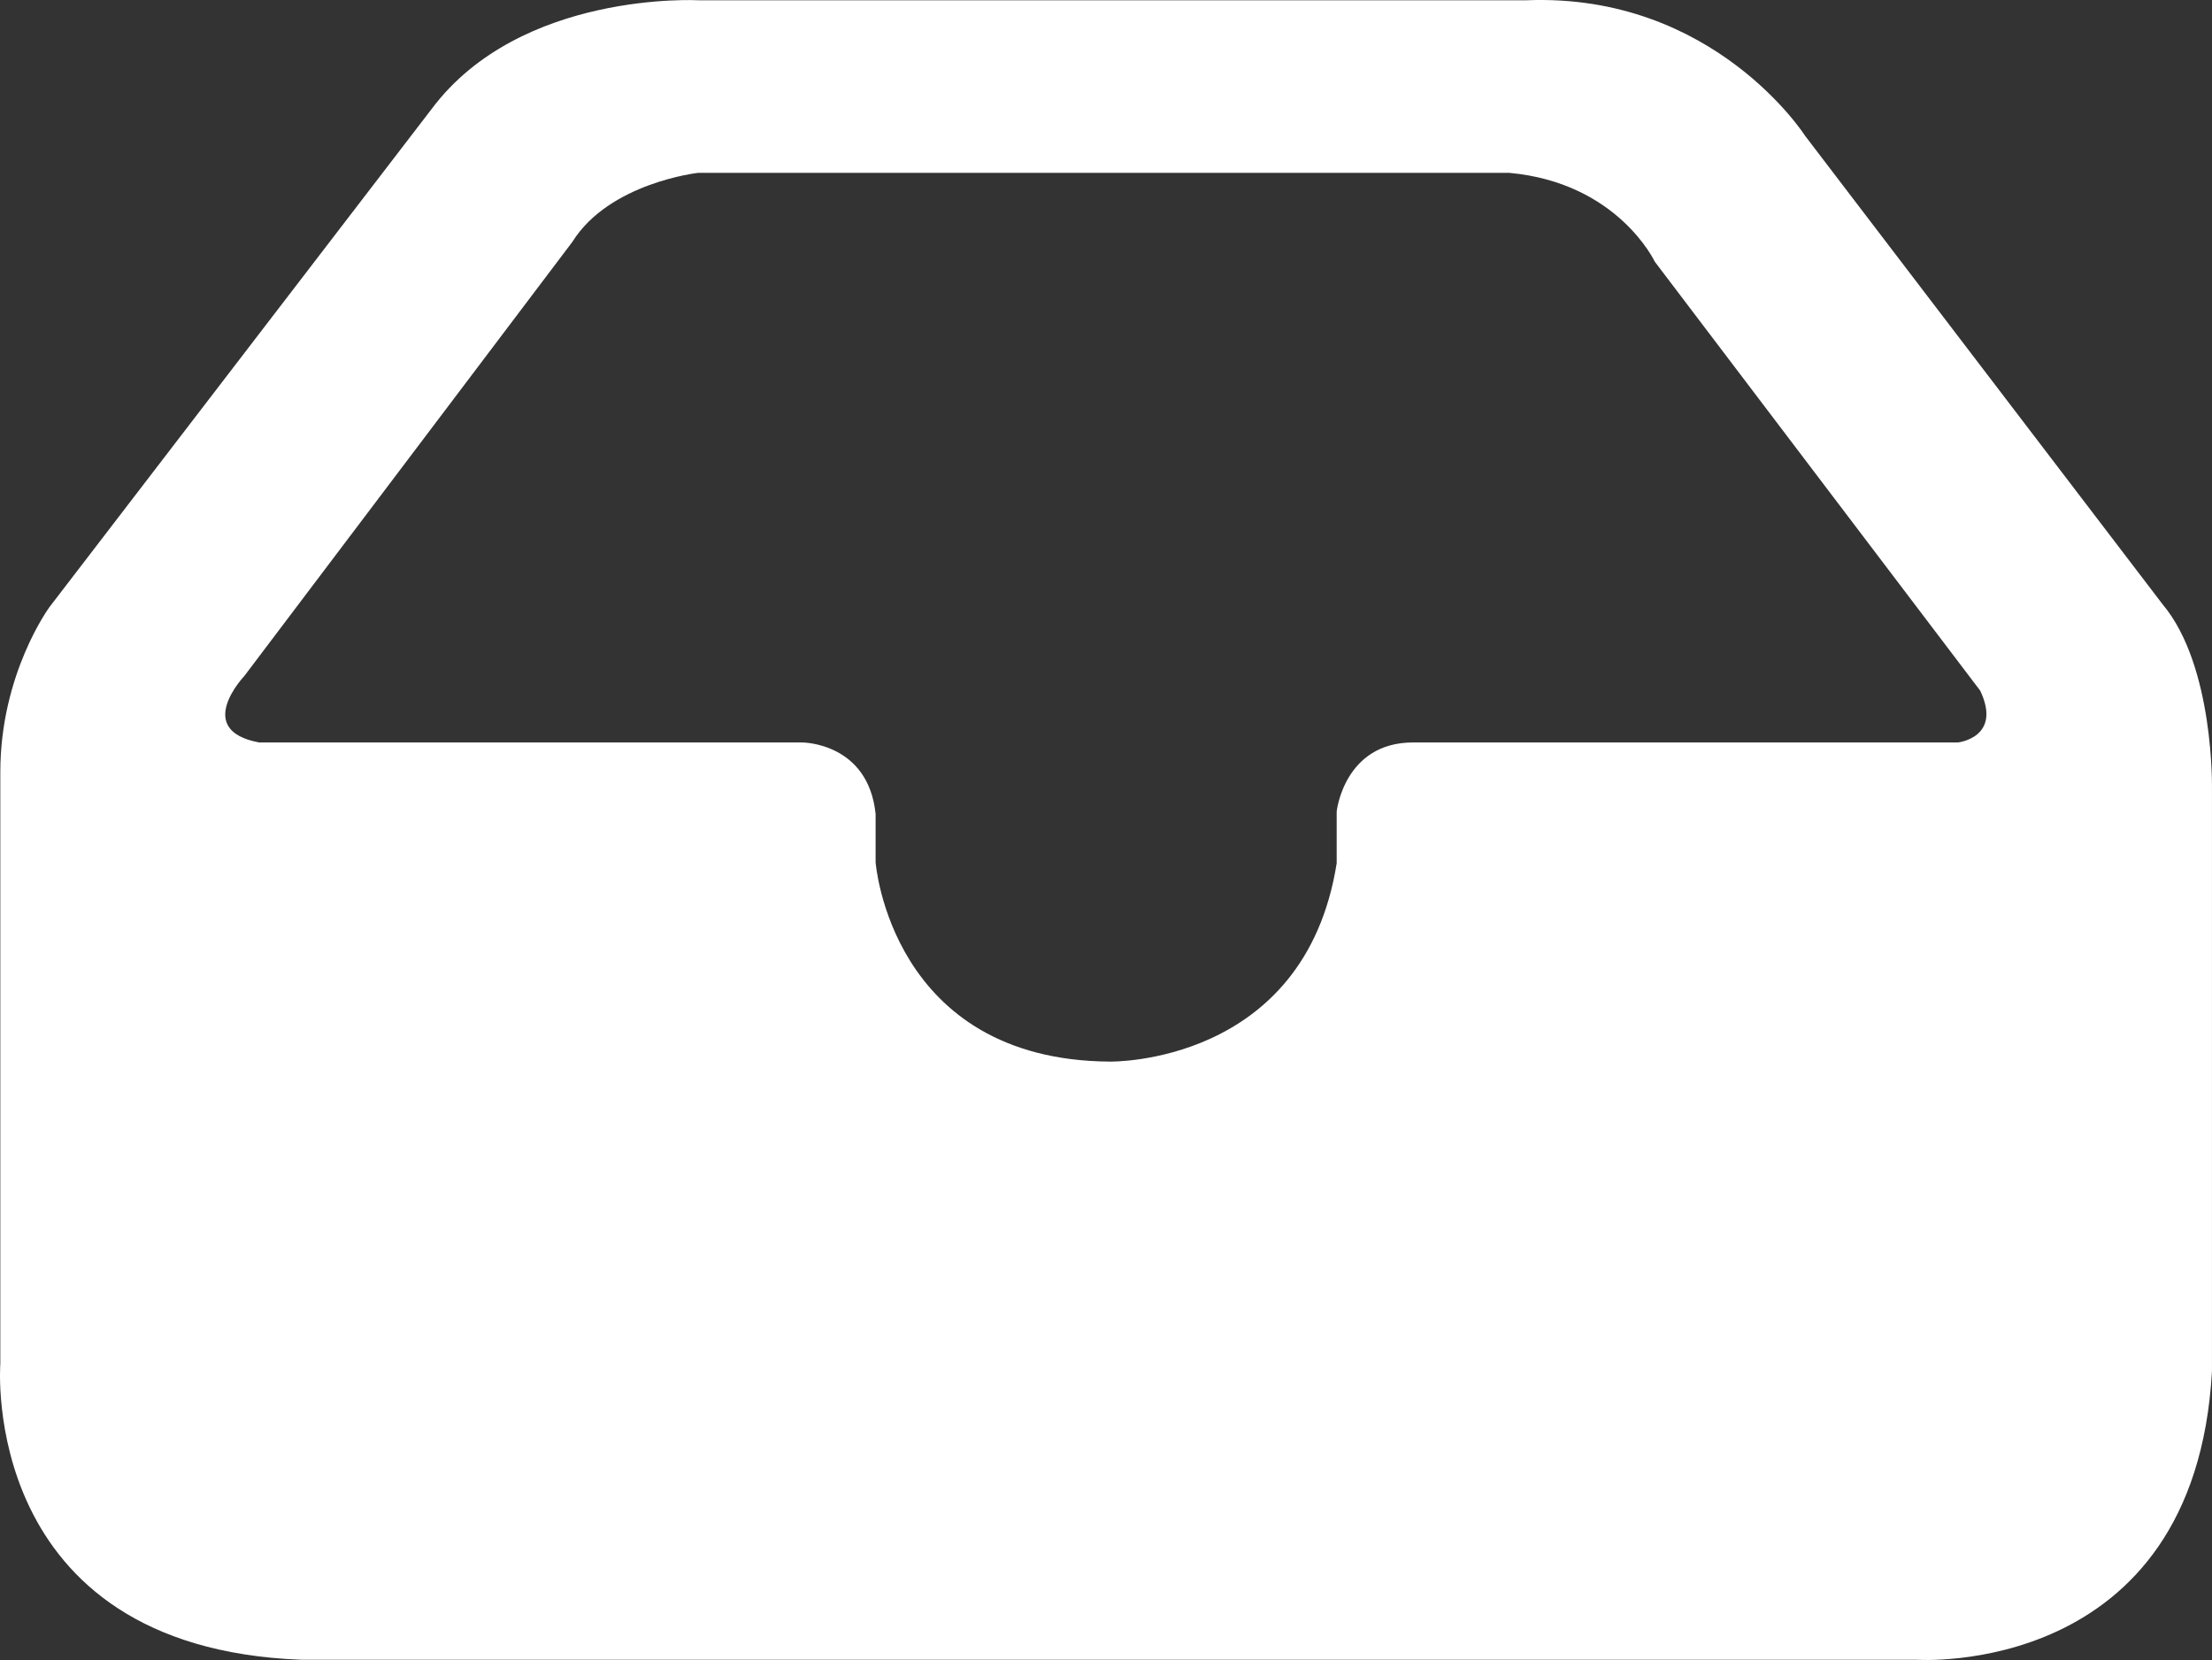 <?xml version="1.0" encoding="UTF-8"?>
<svg id="a" data-name="Layer 1" xmlns="http://www.w3.org/2000/svg" viewBox="0 0 897.14 673.22">
  <rect x="0" y="0" width="897.14" height="673.22" fill="#333333" stroke="none"/>
  <defs>
    <style>
      .b {
        fill: #fff;
      }
    </style>
  </defs>
  <path class="b" d="m175.13,44.11C211.13-3.89,283.3.11,283.3.11h335.83c76-3,113,55,113,55l145,190c21,25,20,75,20,75v236c-7,125-120,117-120,117H122.13C-8.87,668.11.13,553.11.13,553.11v-240c0-40,20-67,20-67L175.13,44.11Zm-76,230s-21,22,6,27h220.3s26.7,0,29.7,29v19.57s6,80.28,95,80.85c0,0,79,1.57,92-80.43v-21.02s3-27.98,31-27.98h221s18-2,9-21l-132-174s-15-32-59-36h-329s-36,4-51,28l-133,176Z"/>
</svg>